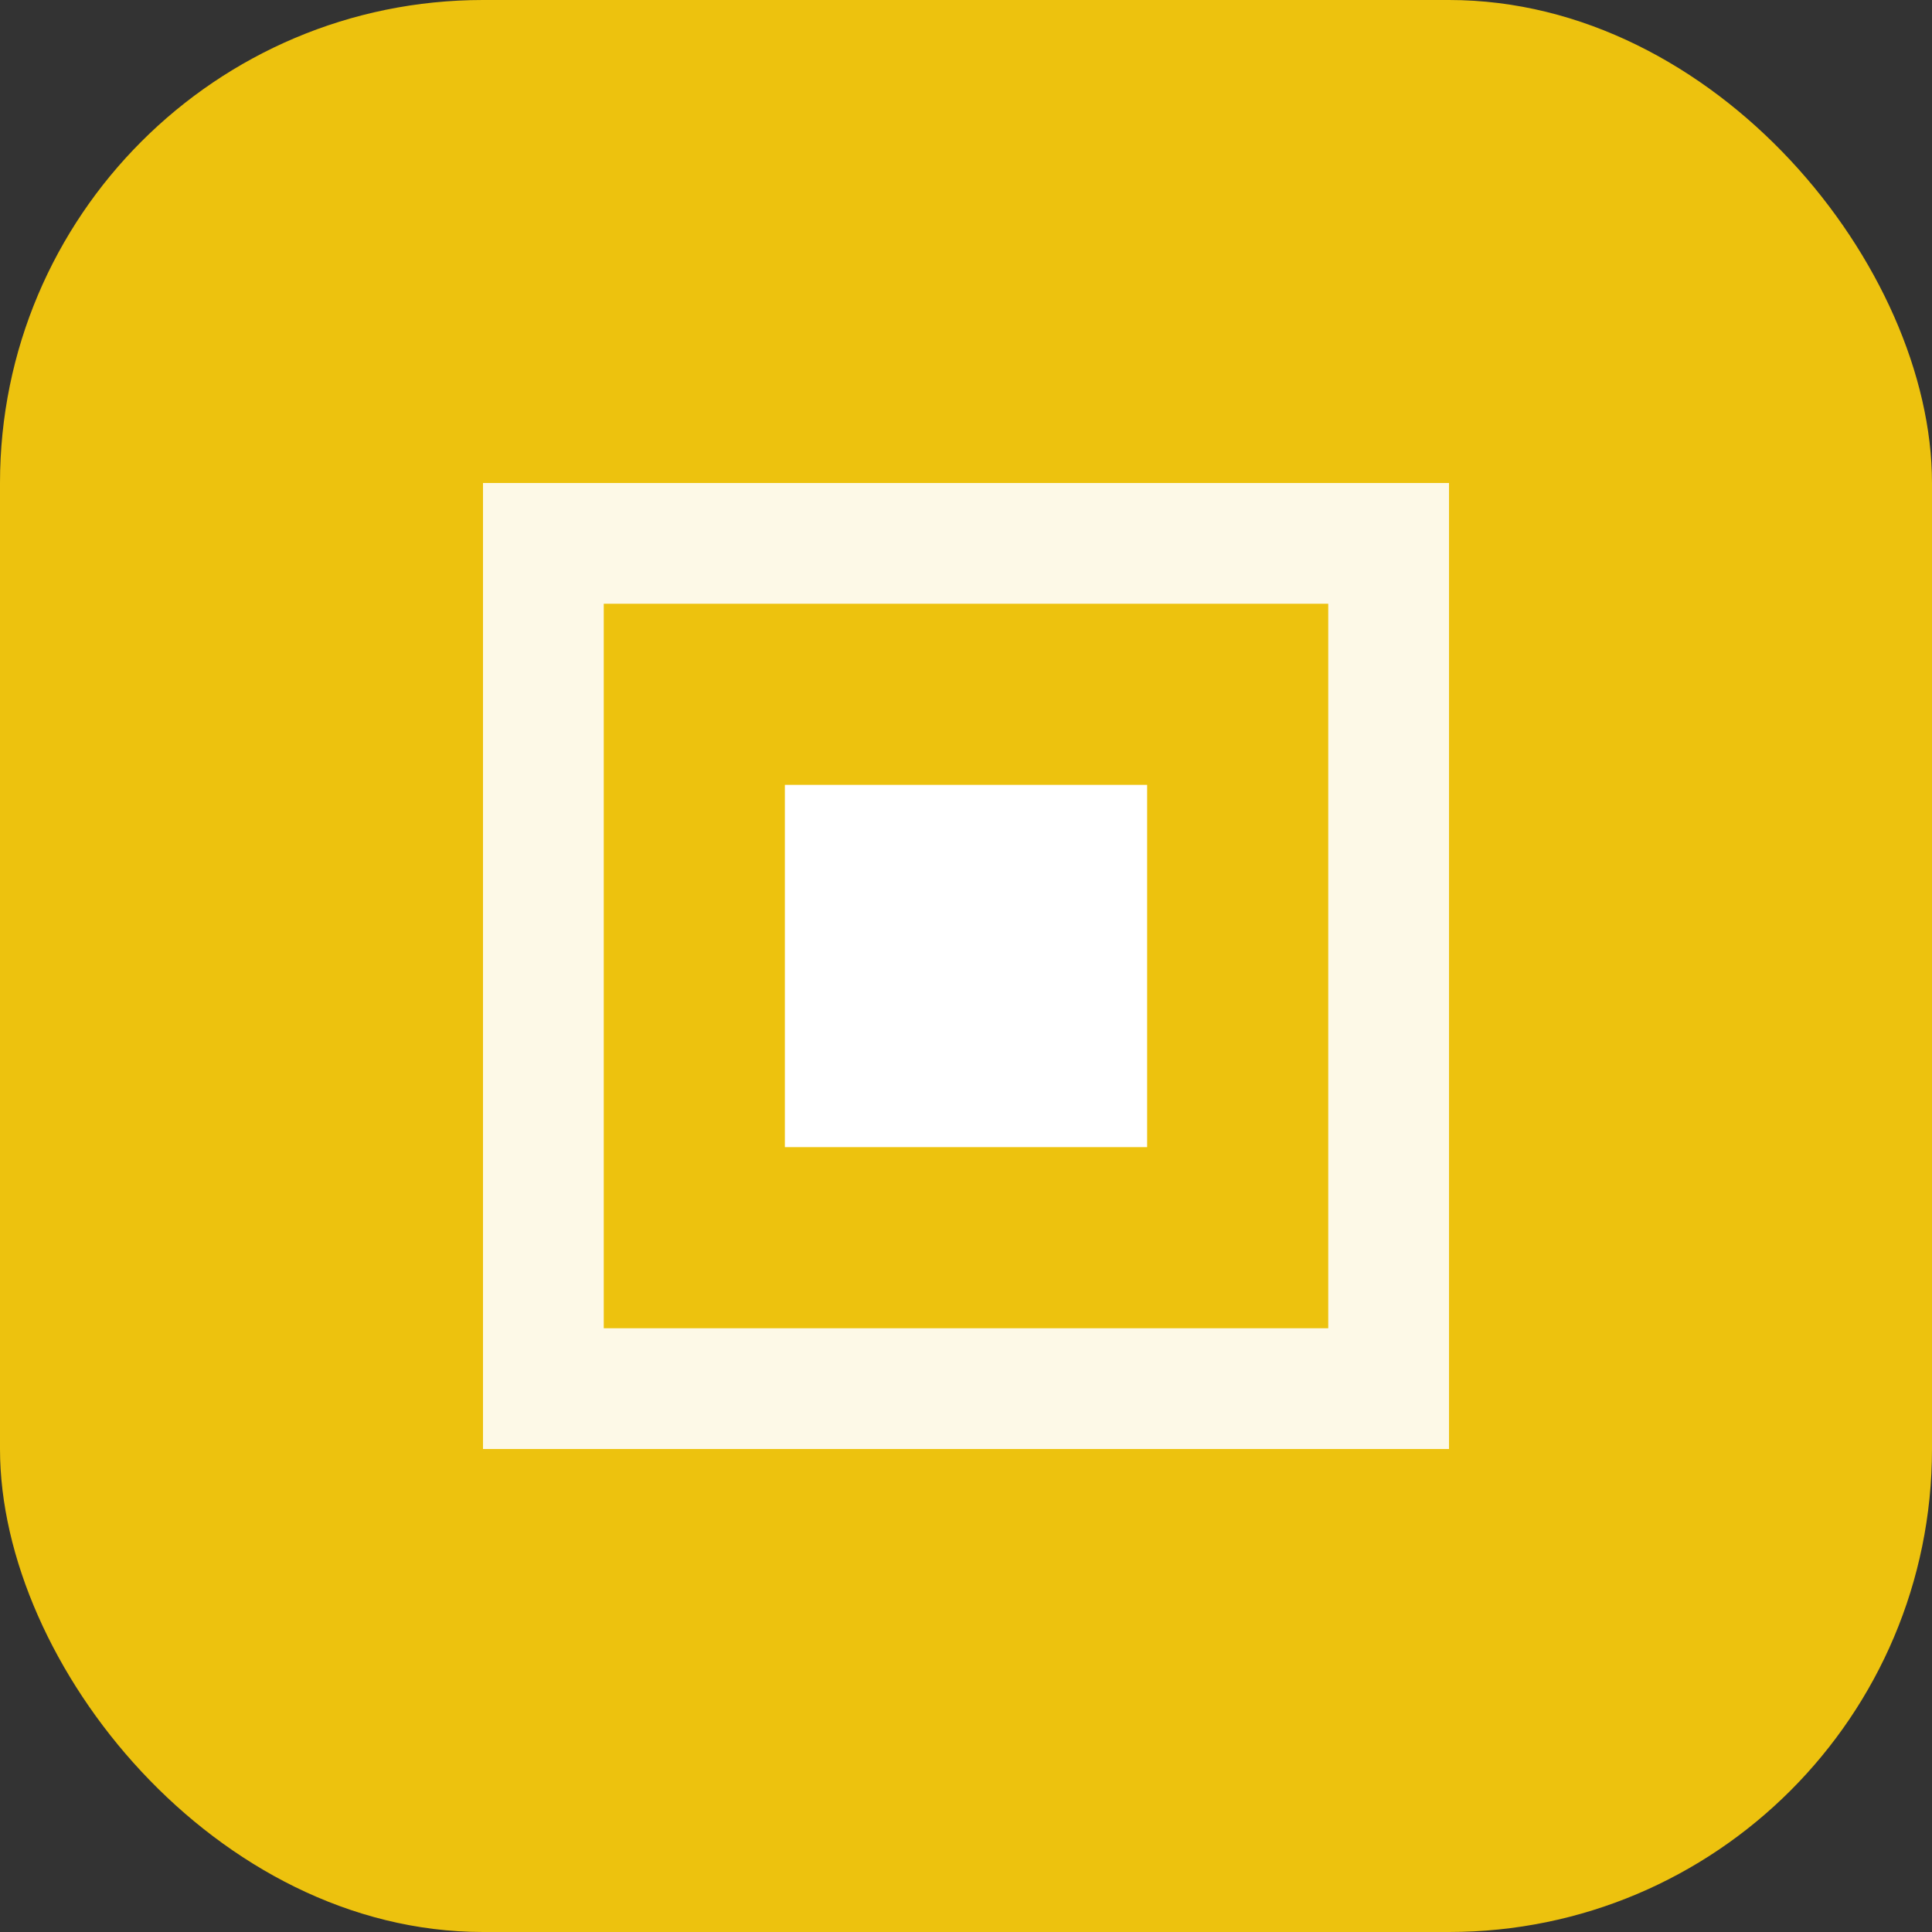 <svg width="32" height="32" viewBox="0 0 32 32" fill="none" xmlns="http://www.w3.org/2000/svg">
  <rect x="0" y="0" width="32" height="32" fill="#333333" stroke="none"/>
  <rect width="32" height="32" rx="8" fill="#EDC20E"/>
  <path d="M8 8h16v16H8z" fill="white" opacity="0.9"/>
  <path d="M10 10h12v12H10z" fill="#EDC20E"/>
  <path d="M13 13h6v6h-6z" fill="white"/>
</svg> 
